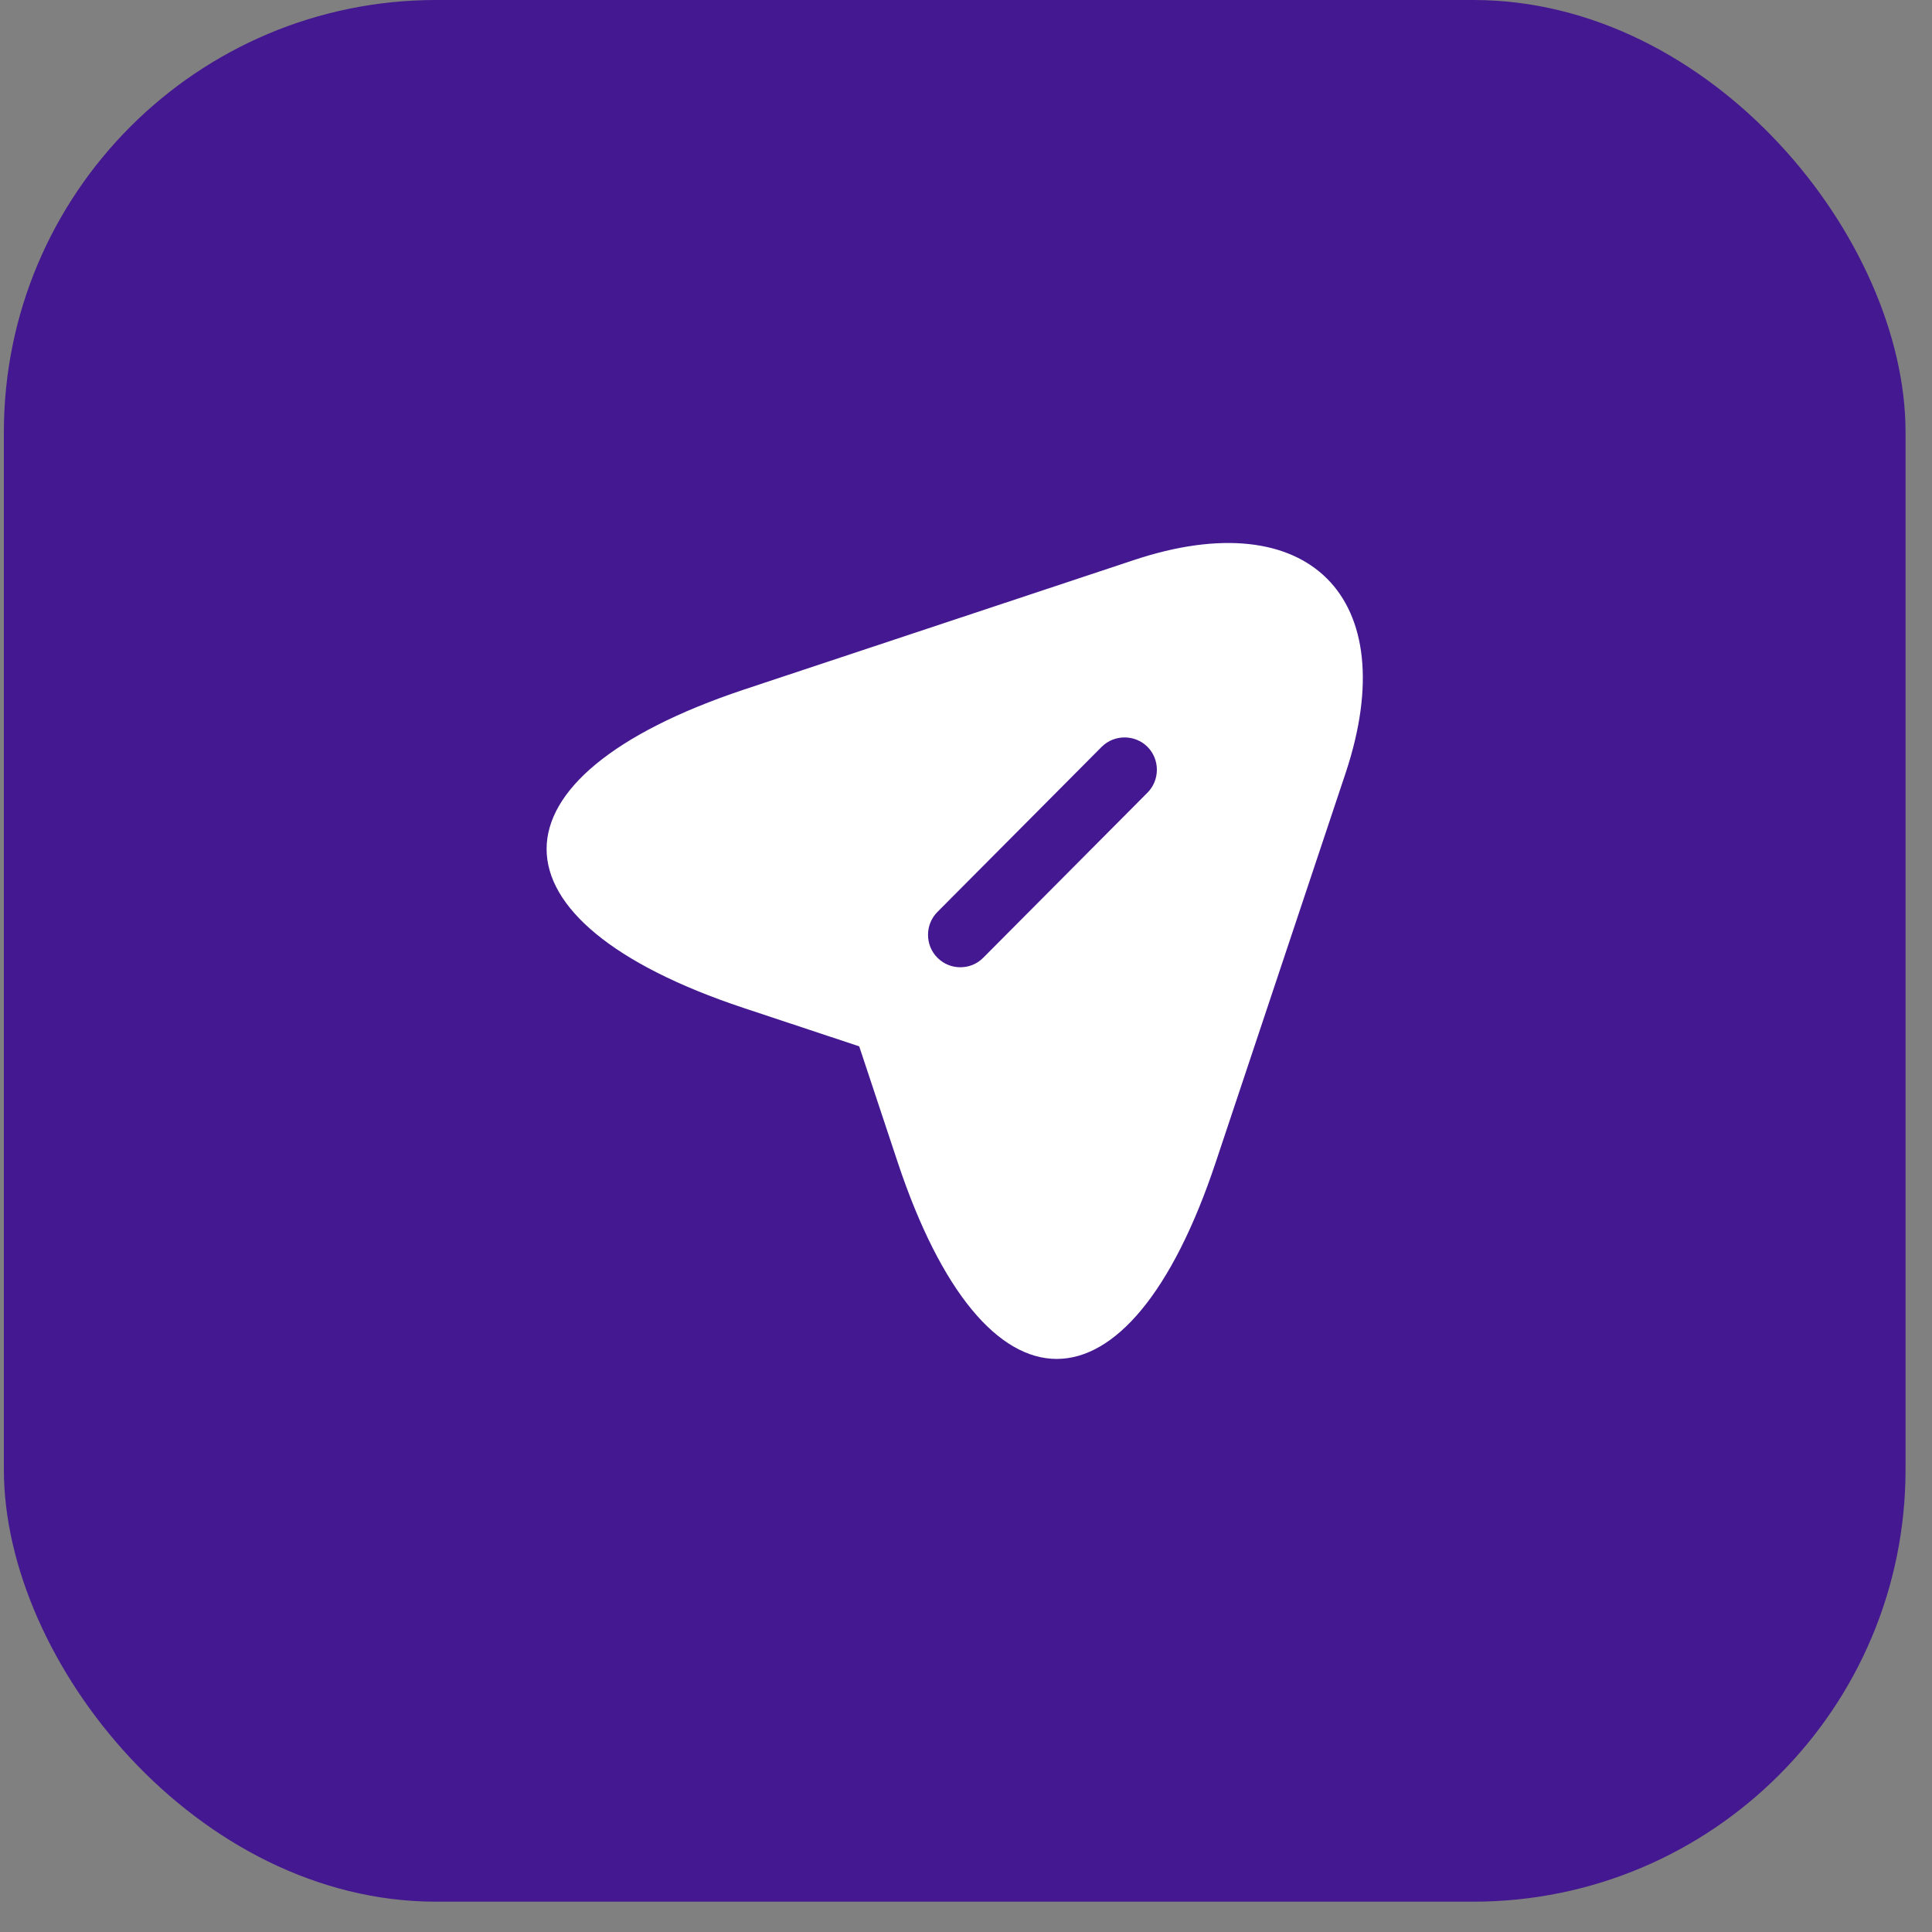 <svg width="43" height="43" viewBox="0 0 43 43" fill="none" xmlns="http://www.w3.org/2000/svg">
<rect x="0" y="0" width="43" height="43" fill="#808080" stroke="none"/>
<rect x="0.086" width="42.325" height="42.325" rx="9.619" fill="#441890"/>
<path d="M25.231 12.467L16.545 15.352C10.706 17.305 10.706 20.489 16.545 22.432L19.123 23.288L19.979 25.866C21.922 31.705 25.116 31.705 27.059 25.866L29.954 17.19C31.244 13.294 29.127 11.168 25.231 12.467ZM25.539 17.642L21.884 21.316C21.74 21.461 21.557 21.528 21.374 21.528C21.191 21.528 21.009 21.461 20.864 21.316C20.585 21.037 20.585 20.576 20.864 20.297L24.52 16.622C24.799 16.343 25.26 16.343 25.539 16.622C25.818 16.901 25.818 17.363 25.539 17.642Z" fill="white"/>
</svg>
